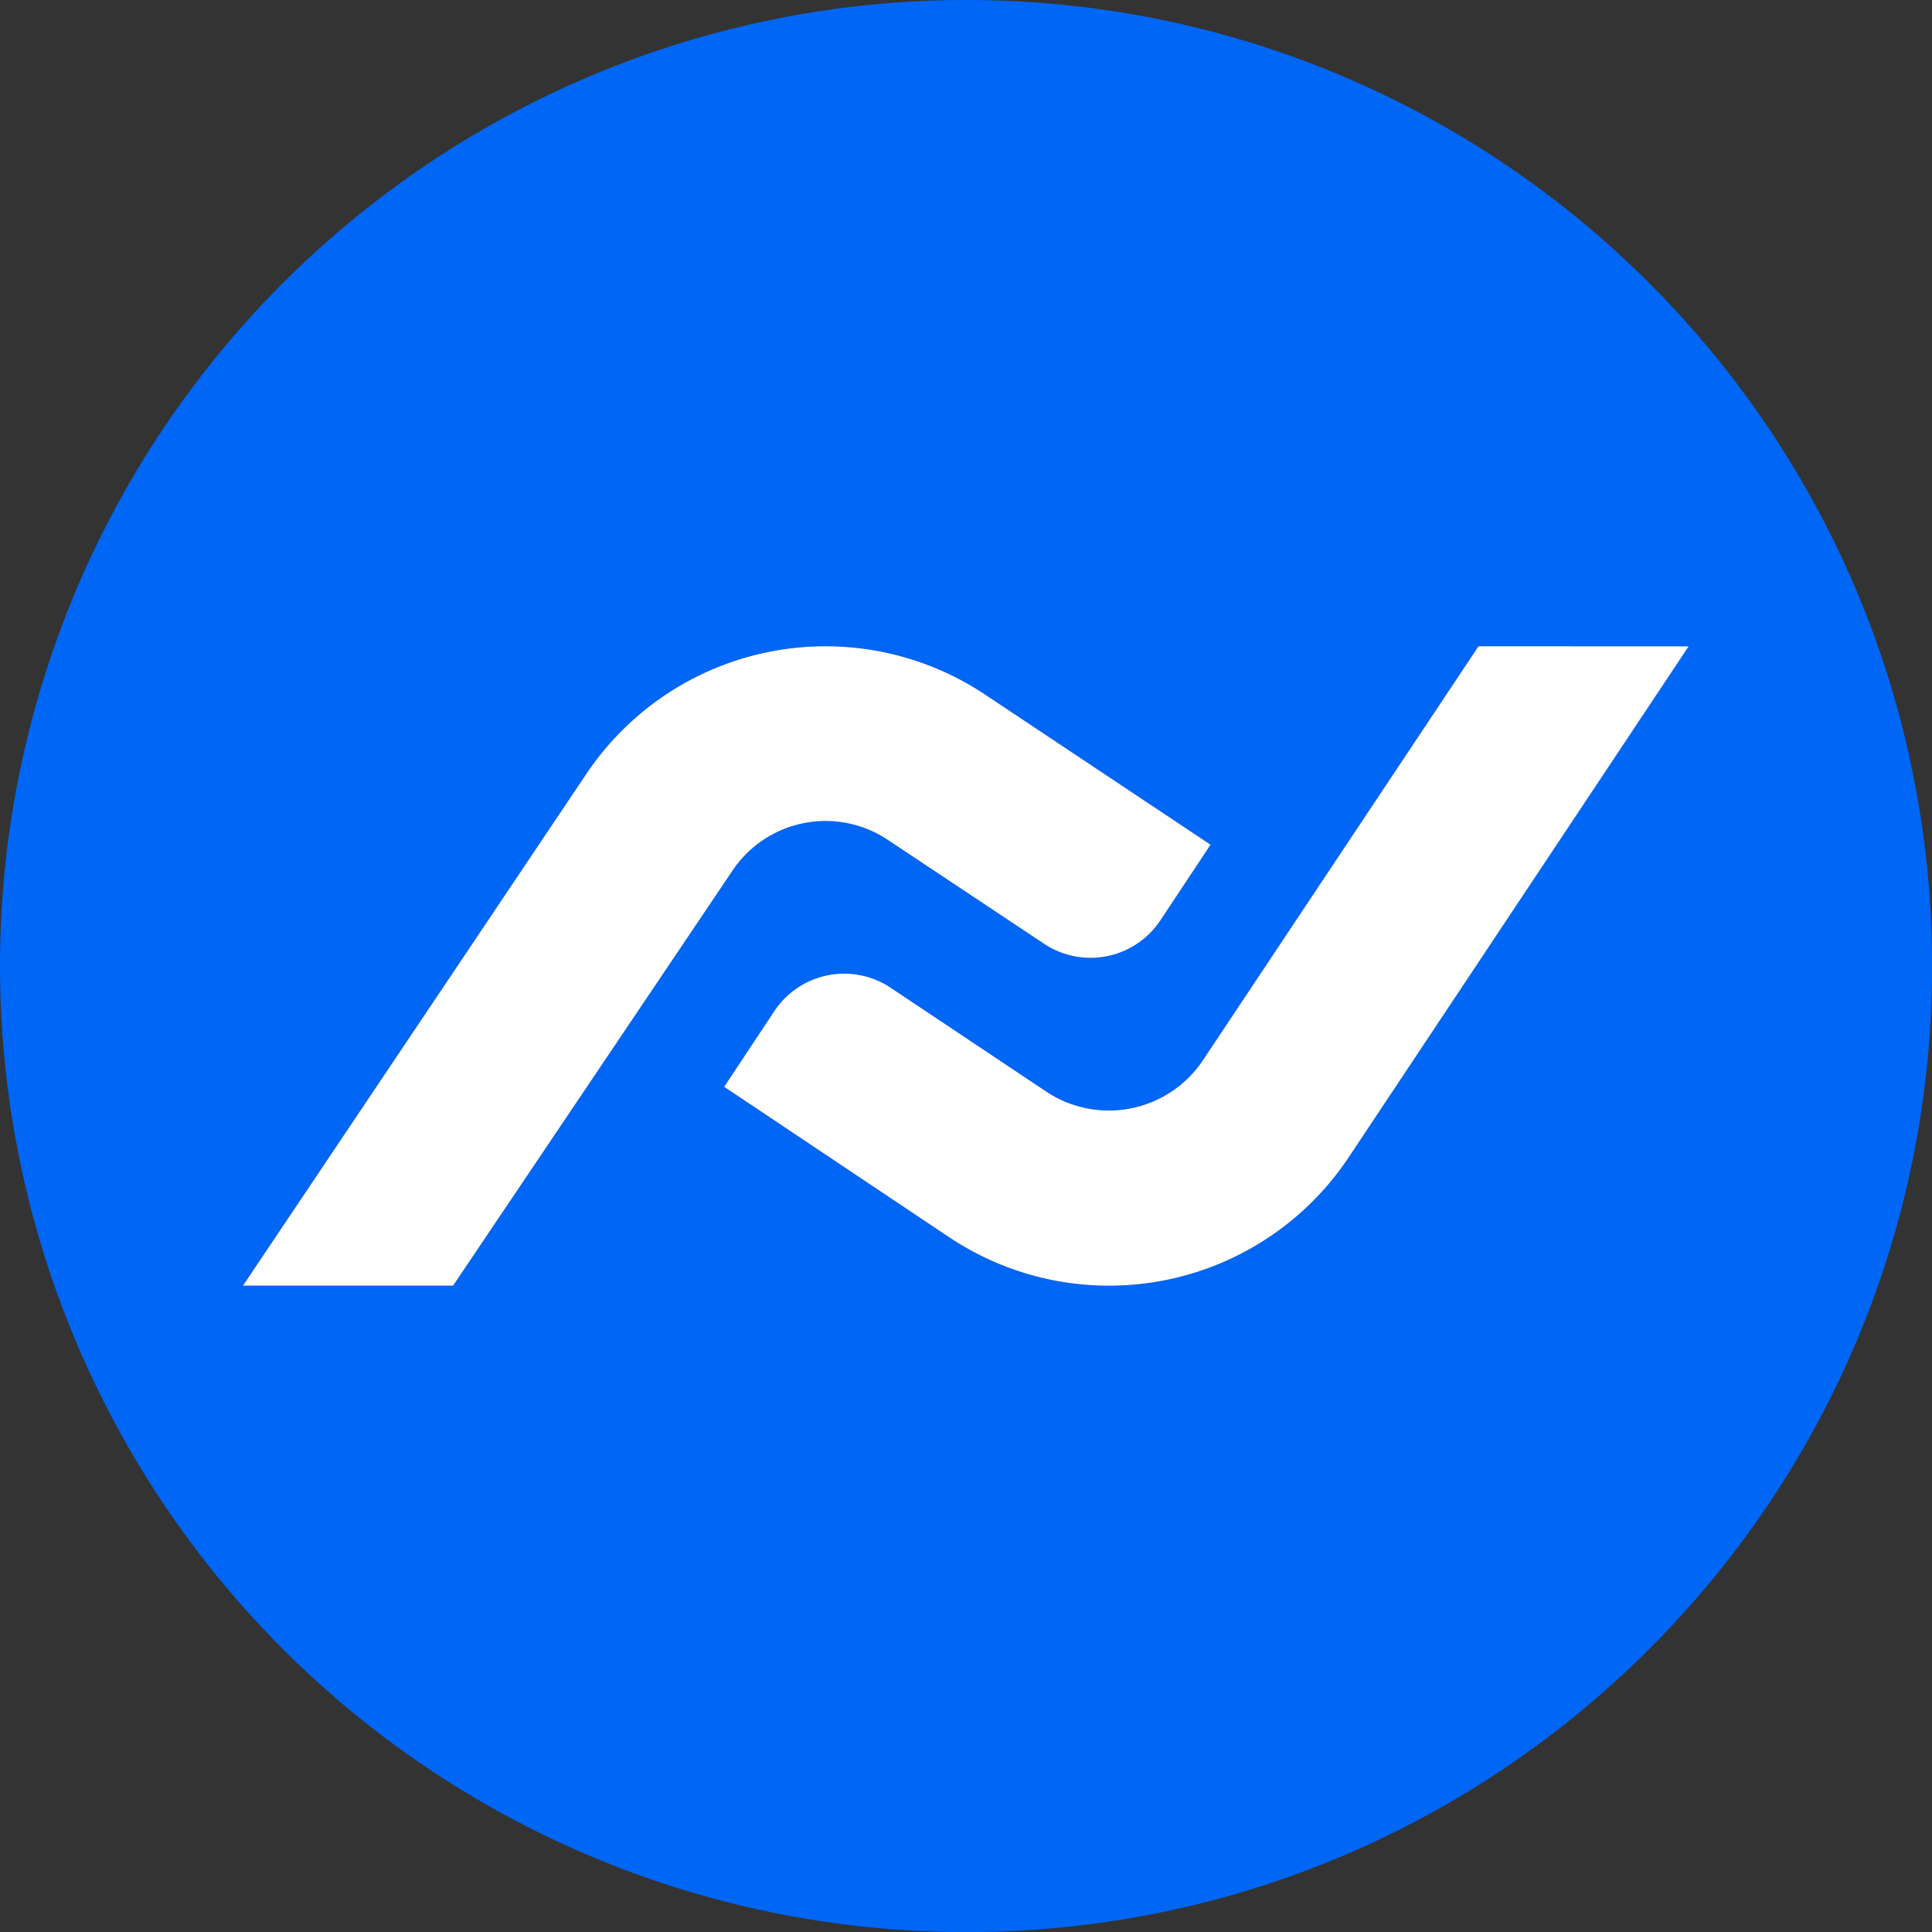 <svg xmlns="http://www.w3.org/2000/svg" viewBox="0 0 383.98 383.98"><rect x="0" y="0" width="383.98" height="383.98" fill="#333333" stroke="none"/><defs><style>.cls-1{fill:#0066f6;}.cls-2{fill:#fff;}</style></defs><title>Asset 18</title><g id="Layer_2" data-name="Layer 2"><g id="Layer_1-2" data-name="Layer 1"><path class="cls-1" d="M192,0a192,192,0,0,0,0,384c106,0,192-85.93,192-192S298,0,192,0ZM48.29,255.52l68.19-101.63A57.22,57.22,0,0,1,195.72,138l44.87,29.86-10,15.09a16.67,16.67,0,0,1-23.1,4.59l-31-20.61a22.27,22.27,0,0,0-31,6.22L90.05,255.52ZM268,230.09A57.22,57.22,0,0,1,188.8,246L143.93,216l10-15.09a16.66,16.66,0,0,1,23.1-4.59l31,20.69a22.47,22.47,0,0,0,31-6.22l54.82-82.35h41.68Z"/><path class="cls-2" d="M335.61,128.46,268,230.09A57.22,57.22,0,0,1,188.8,246L143.93,216l10-15.09a16.66,16.66,0,0,1,23.1-4.59l31,20.69a22.47,22.47,0,0,0,31-6.22l54.82-82.35Z"/><path class="cls-2" d="M240.59,167.88l-10,15.09a16.67,16.67,0,0,1-23.1,4.59l-31-20.61a22.27,22.27,0,0,0-31,6.22L90.05,255.52H48.29l68.19-101.63A57.22,57.22,0,0,1,195.72,138Z"/></g></g></svg>